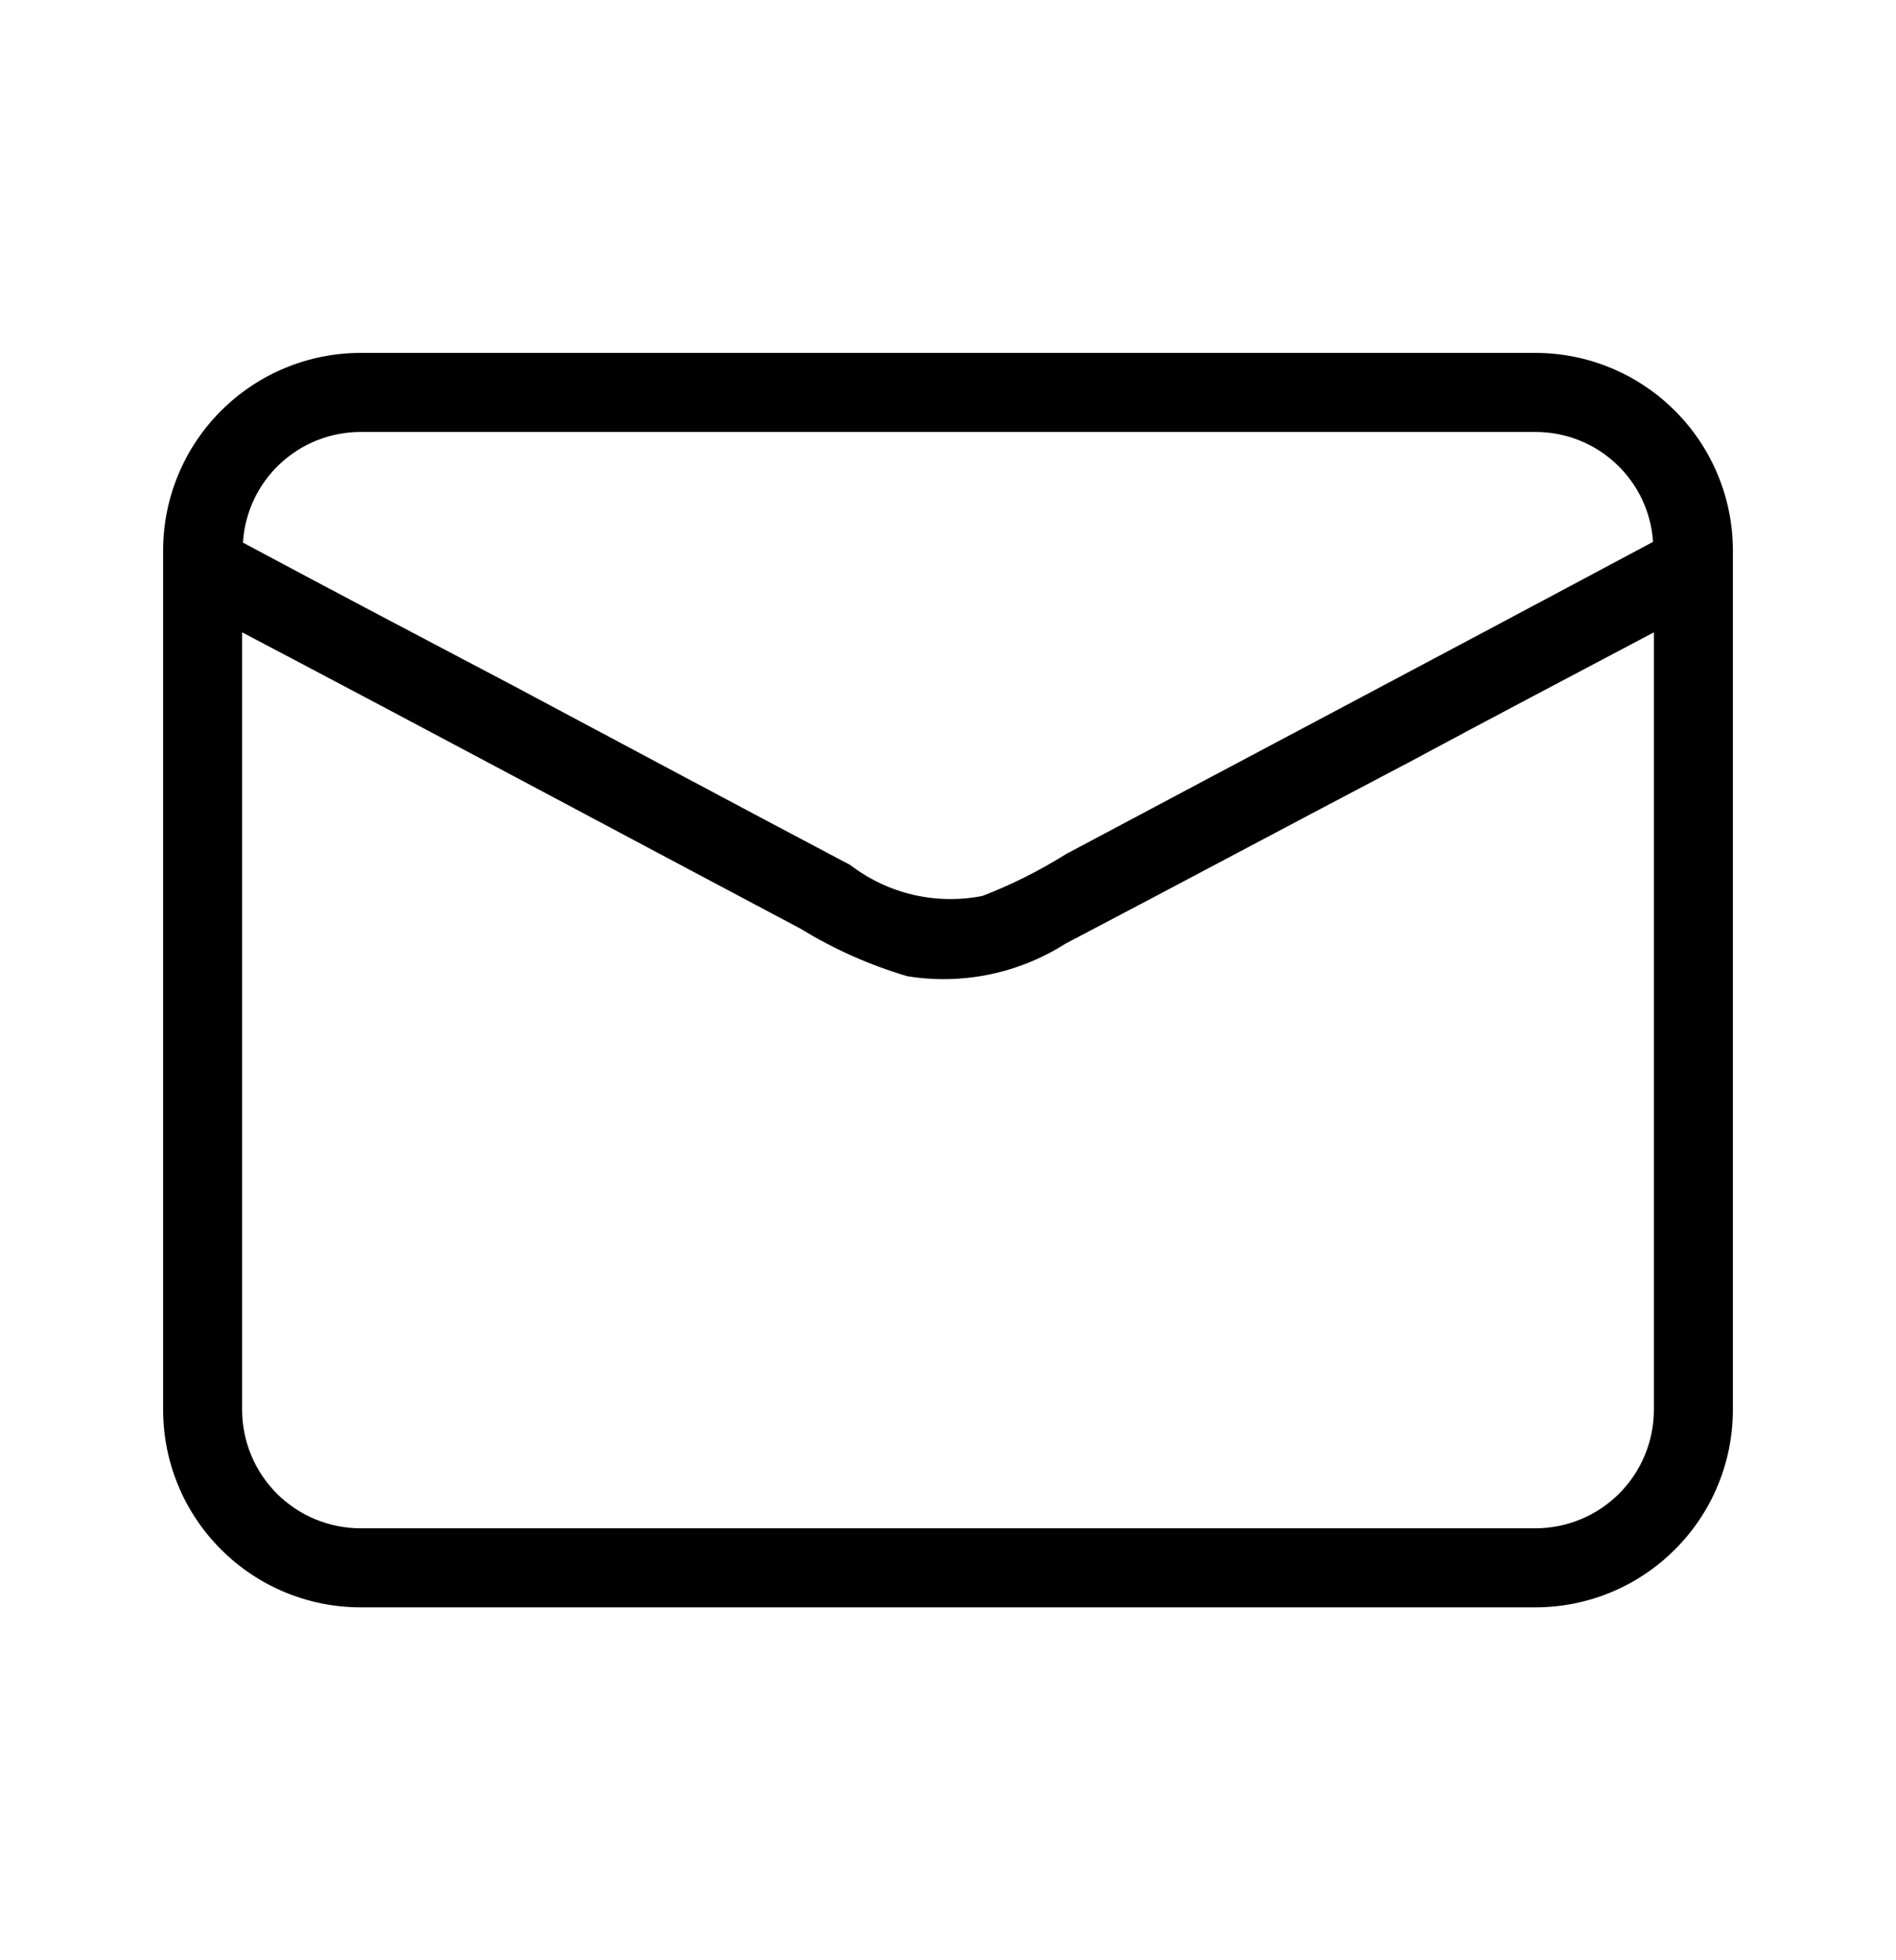 <svg width="30" height="31" viewBox="0 0 30 31" fill="none" xmlns="http://www.w3.org/2000/svg">
<g id="circum:mail">
<path id="Vector" d="M24.294 5.581H5.706C4.877 5.581 4.083 5.911 3.497 6.497C2.91 7.083 2.581 7.878 2.581 8.706V22.294C2.581 23.123 2.91 23.918 3.497 24.503C4.083 25.09 4.877 25.419 5.706 25.419H24.294C25.123 25.419 25.917 25.09 26.503 24.503C27.09 23.918 27.419 23.123 27.419 22.294V8.706C27.419 7.878 27.09 7.083 26.503 6.497C25.917 5.911 25.123 5.581 24.294 5.581ZM5.706 6.831H24.294C24.767 6.83 25.223 7.009 25.569 7.332C25.915 7.654 26.125 8.097 26.156 8.569C23.069 10.219 19.969 11.856 16.869 13.506C16.449 13.769 16.006 13.991 15.544 14.169C15.181 14.24 14.807 14.234 14.447 14.15C14.088 14.066 13.75 13.906 13.456 13.681C11.681 12.744 9.906 11.794 8.144 10.856C6.719 10.106 5.269 9.344 3.844 8.581C3.873 8.107 4.082 7.662 4.428 7.337C4.774 7.012 5.231 6.831 5.706 6.831ZM26.169 22.294C26.169 22.791 25.971 23.268 25.62 23.62C25.268 23.971 24.791 24.169 24.294 24.169H5.706C5.209 24.169 4.732 23.971 4.38 23.62C4.029 23.268 3.831 22.791 3.831 22.294V10C6.781 11.55 9.719 13.125 12.669 14.688C13.196 15.011 13.763 15.263 14.356 15.438C15.224 15.579 16.114 15.396 16.856 14.925C18.669 13.975 20.469 13.012 22.281 12.062C23.581 11.363 24.869 10.688 26.169 10V22.294Z" fill="black"/>
</g>
</svg>
